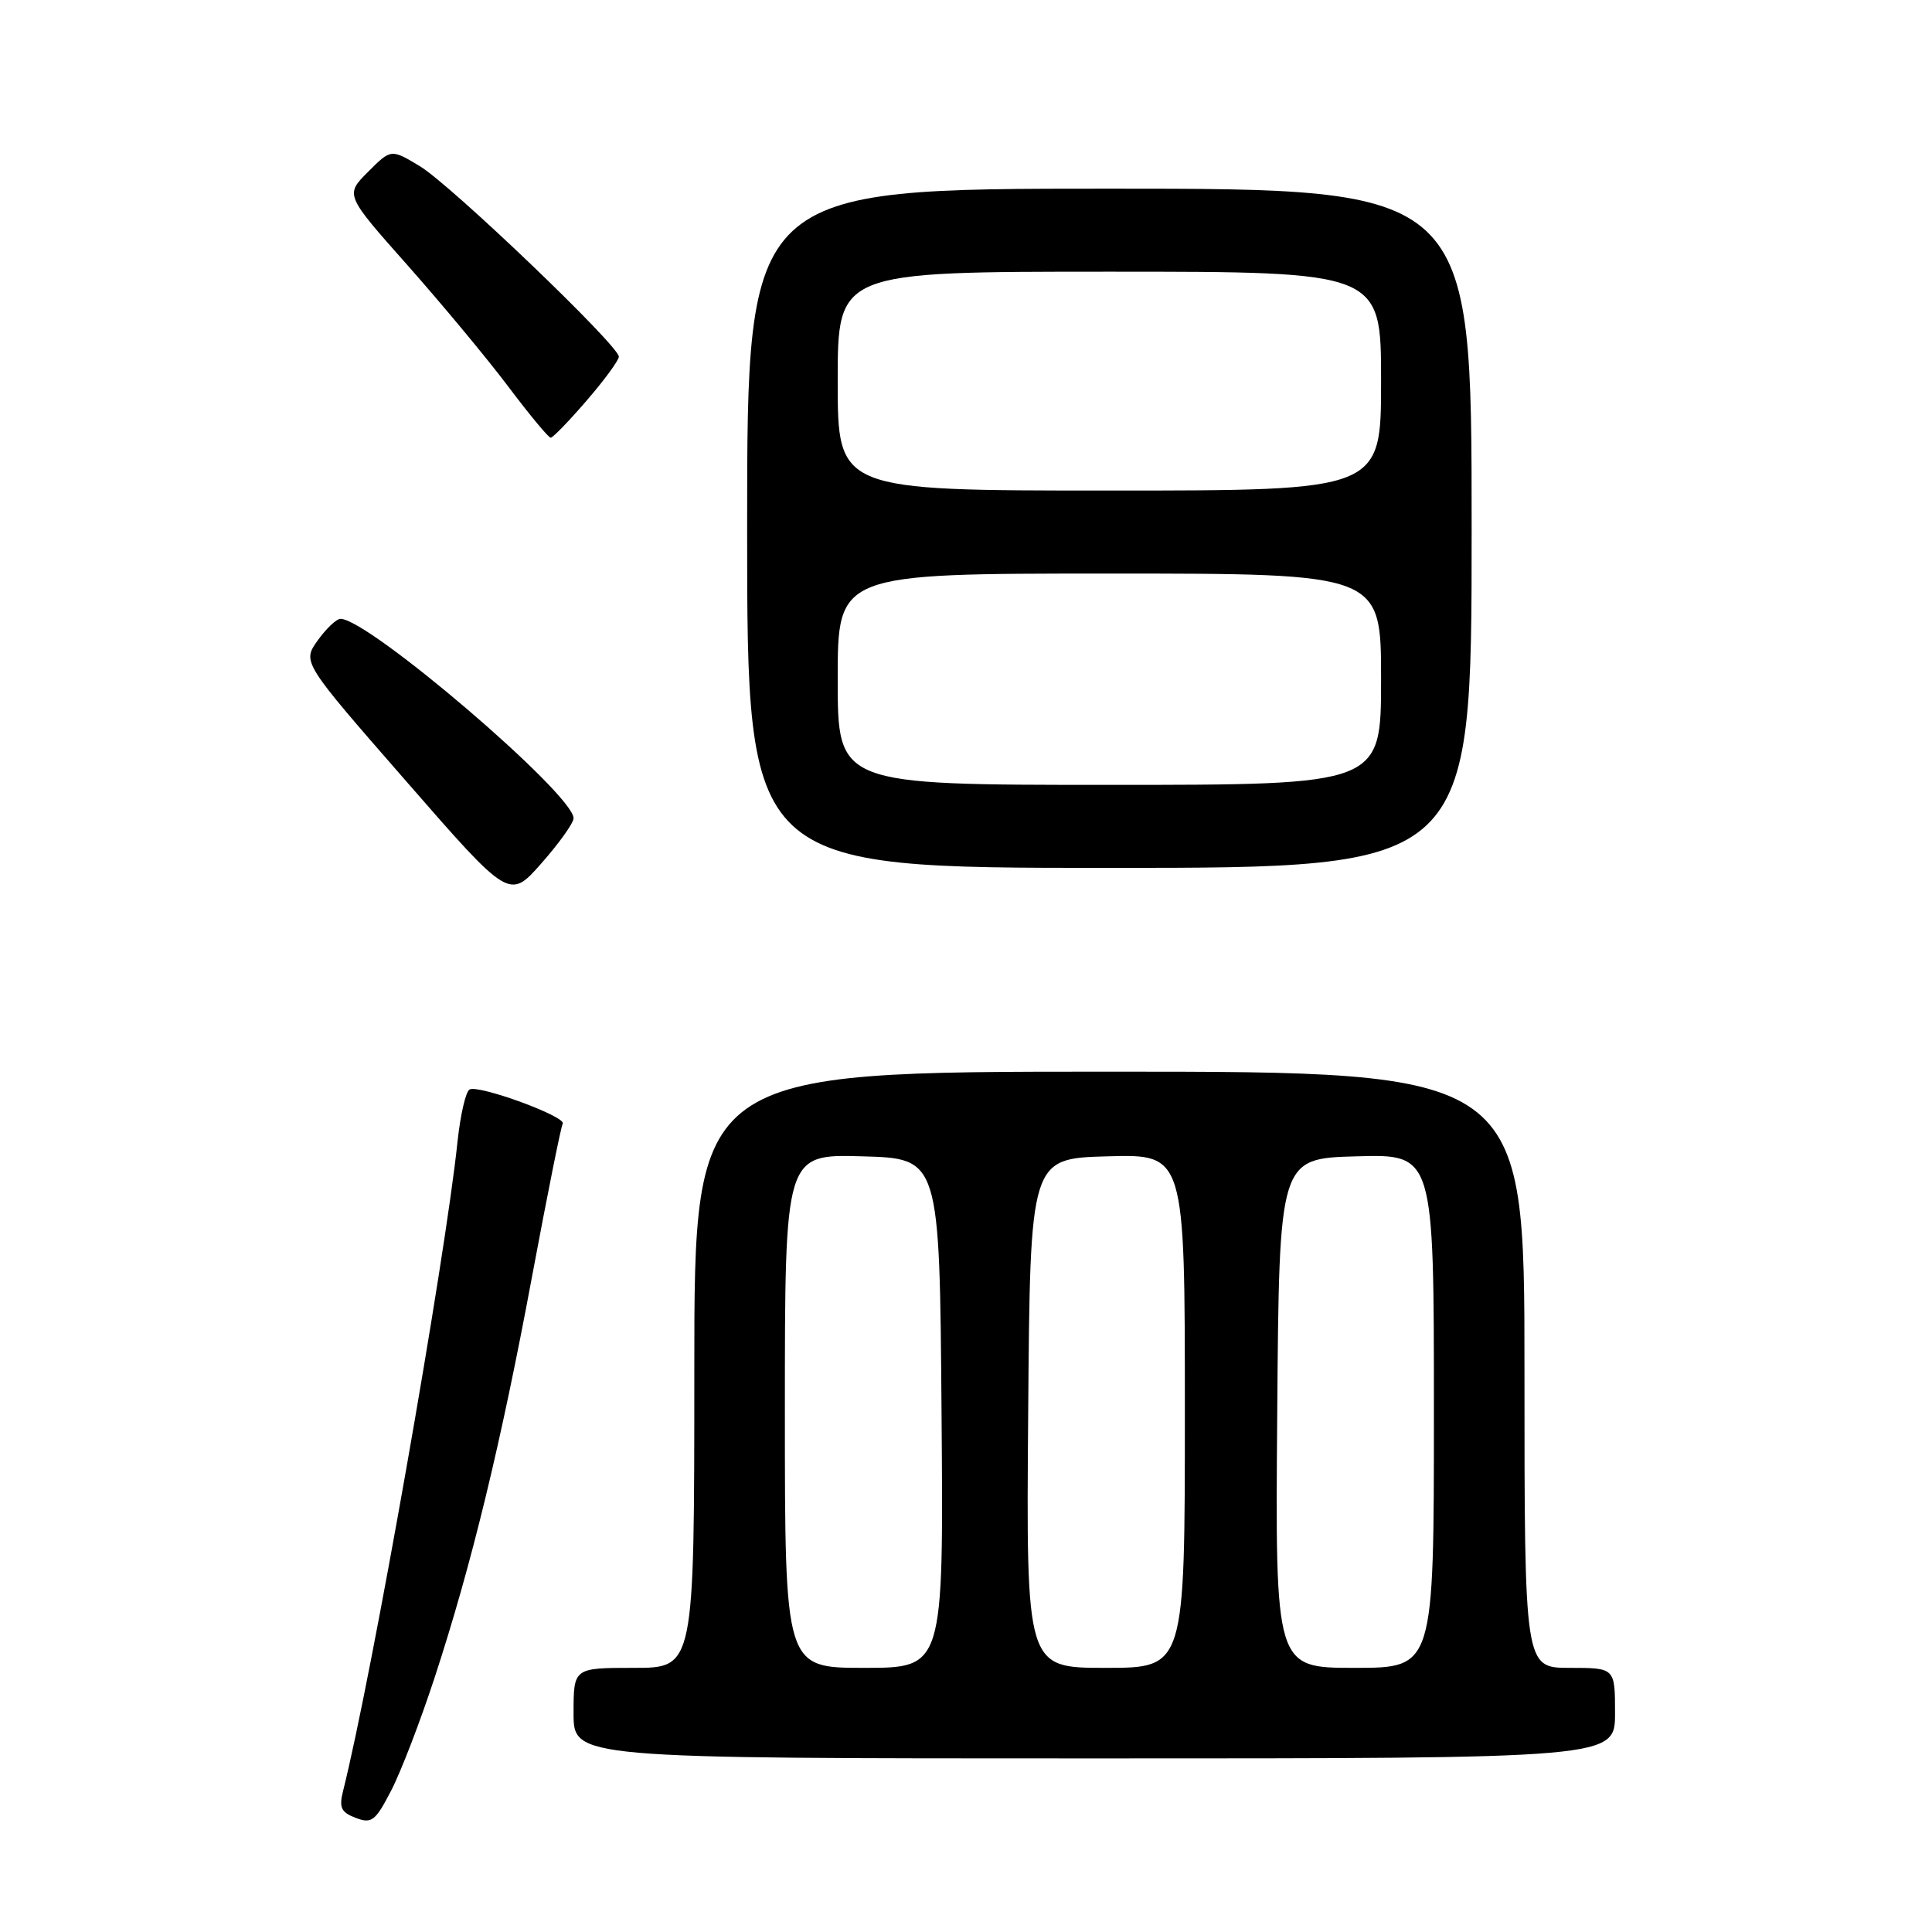 <?xml version="1.0" encoding="UTF-8" standalone="no"?>
<!DOCTYPE svg PUBLIC "-//W3C//DTD SVG 1.1//EN" "http://www.w3.org/Graphics/SVG/1.1/DTD/svg11.dtd" >
<svg xmlns="http://www.w3.org/2000/svg" xmlns:xlink="http://www.w3.org/1999/xlink" version="1.1" viewBox="0 0 256 256">
 <g >
 <path fill="currentColor"
d=" M 57.58 222.32 C 62.46 207.43 66.36 191.38 70.52 169.03 C 72.52 158.32 74.34 149.26 74.56 148.90 C 75.13 147.98 63.35 143.67 62.21 144.37 C 61.70 144.68 61.00 147.76 60.63 151.22 C 58.99 166.97 49.26 222.18 45.46 237.31 C 44.90 239.52 45.20 240.14 47.14 240.88 C 49.26 241.68 49.74 241.30 51.83 237.26 C 53.12 234.78 55.70 228.06 57.58 222.32 Z  M 214.00 227.00 C 214.00 221.00 214.00 221.00 208.00 221.00 C 202.00 221.00 202.00 221.00 202.00 181.50 C 202.00 142.00 202.00 142.00 147.00 142.00 C 92.00 142.00 92.00 142.00 92.00 181.50 C 92.00 221.00 92.00 221.00 84.00 221.00 C 76.00 221.00 76.00 221.00 76.00 227.00 C 76.00 233.00 76.00 233.00 145.00 233.00 C 214.00 233.00 214.00 233.00 214.00 227.00 Z  M 76.00 108.42 C 76.00 105.23 48.84 82.00 45.12 82.00 C 44.58 82.00 43.22 83.29 42.09 84.87 C 40.05 87.74 40.05 87.74 53.78 103.47 C 67.50 119.21 67.50 119.21 71.75 114.38 C 74.09 111.73 76.00 109.05 76.00 108.42 Z  M 195.00 70.00 C 195.00 25.00 195.00 25.00 147.00 25.00 C 99.00 25.00 99.00 25.00 99.00 70.00 C 99.00 115.00 99.00 115.00 147.00 115.00 C 195.00 115.00 195.00 115.00 195.00 70.00 Z  M 77.75 53.06 C 80.09 50.35 82.00 47.74 82.00 47.26 C 82.00 45.80 59.76 24.52 55.66 22.04 C 51.82 19.72 51.82 19.72 48.77 22.77 C 45.72 25.82 45.72 25.82 54.01 35.16 C 58.56 40.30 64.58 47.54 67.37 51.25 C 70.16 54.96 72.68 58.00 72.97 58.00 C 73.26 58.00 75.41 55.78 77.75 53.06 Z  M 104.00 186.97 C 104.00 152.93 104.00 152.93 114.25 153.22 C 124.50 153.50 124.50 153.50 124.76 187.25 C 125.03 221.00 125.03 221.00 114.51 221.00 C 104.00 221.00 104.00 221.00 104.00 186.97 Z  M 136.24 187.25 C 136.50 153.50 136.50 153.50 146.75 153.22 C 157.00 152.93 157.00 152.93 157.00 186.97 C 157.00 221.00 157.00 221.00 146.49 221.00 C 135.97 221.00 135.97 221.00 136.24 187.25 Z  M 169.24 187.25 C 169.50 153.50 169.50 153.50 179.75 153.22 C 190.00 152.93 190.00 152.93 190.00 186.97 C 190.00 221.00 190.00 221.00 179.49 221.00 C 168.97 221.00 168.97 221.00 169.24 187.25 Z  M 111.00 90.00 C 111.00 76.00 111.00 76.00 147.00 76.00 C 183.00 76.00 183.00 76.00 183.00 90.00 C 183.00 104.00 183.00 104.00 147.00 104.00 C 111.00 104.00 111.00 104.00 111.00 90.00 Z  M 111.00 50.50 C 111.00 36.00 111.00 36.00 147.00 36.00 C 183.00 36.00 183.00 36.00 183.00 50.50 C 183.00 65.00 183.00 65.00 147.00 65.00 C 111.00 65.00 111.00 65.00 111.00 50.50 Z "/>
</g>
</svg>